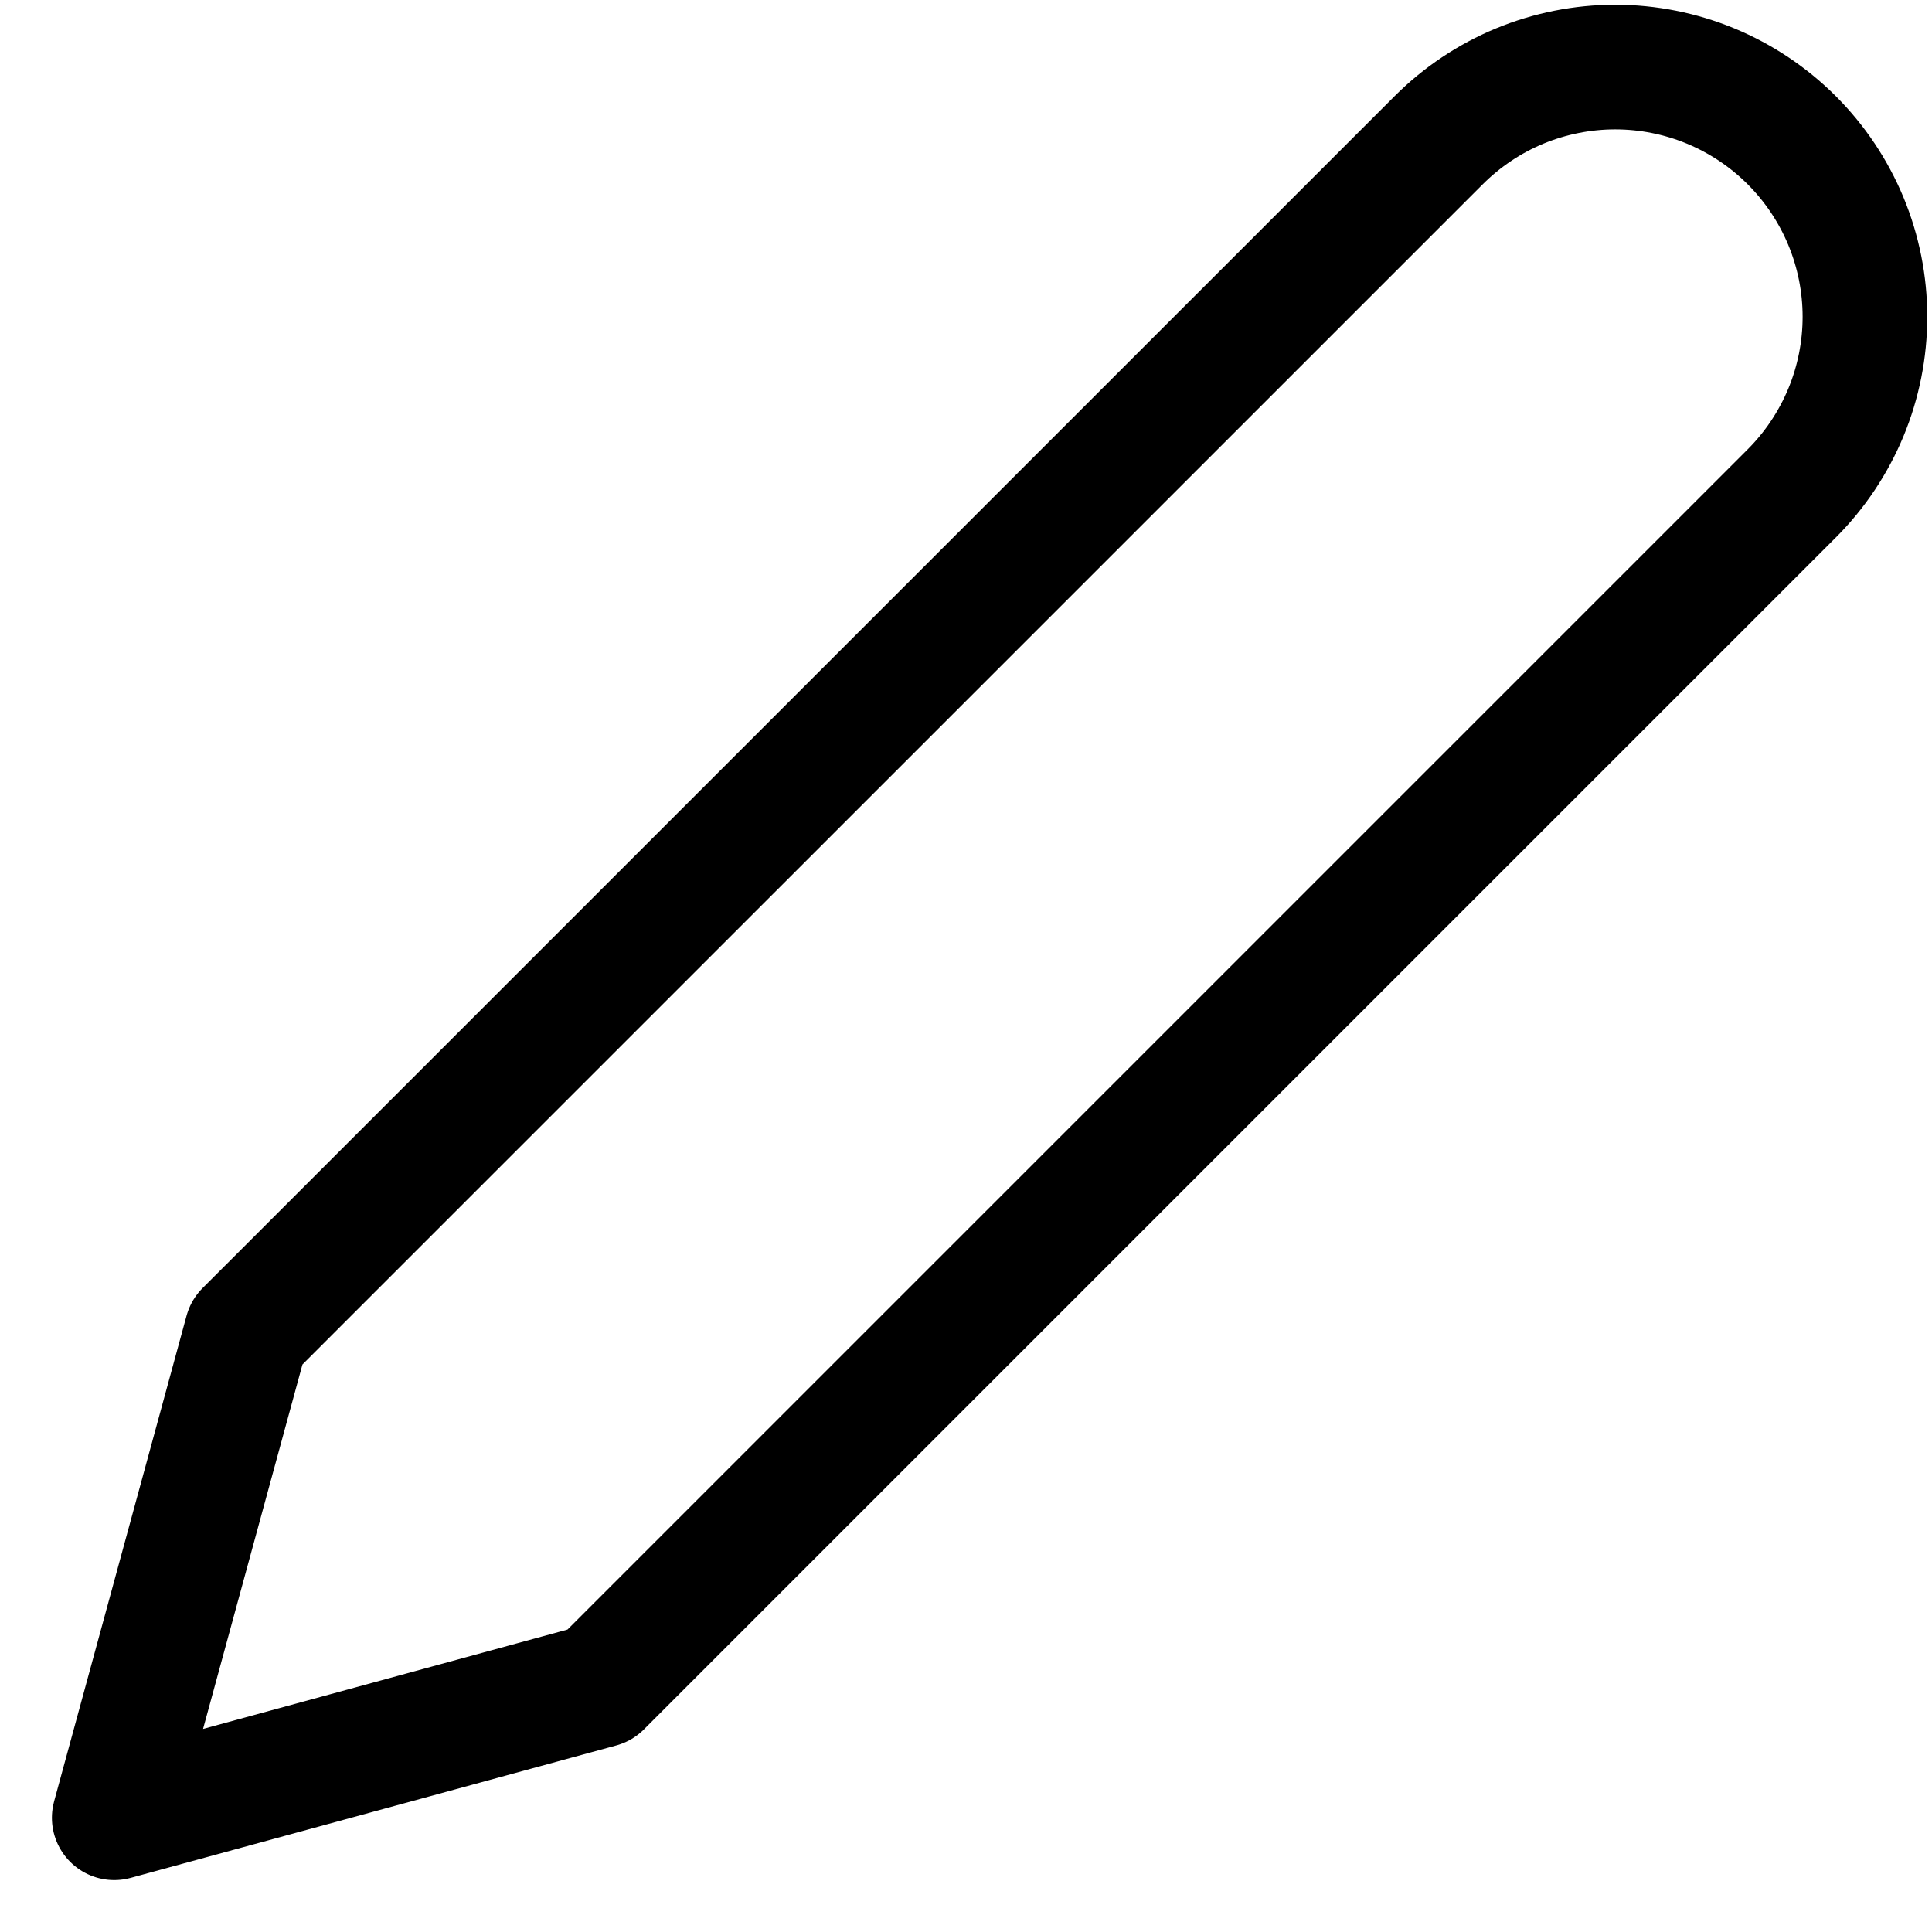 <svg width="31" height="31" viewBox="0 0 31 31" fill="none" xmlns="http://www.w3.org/2000/svg">
<path d="M23.084 2.25C23.456 1.878 23.897 1.583 24.383 1.381C24.87 1.18 25.391 1.076 25.917 1.076C26.443 1.076 26.964 1.18 27.45 1.381C27.936 1.583 28.378 1.878 28.75 2.25C29.122 2.622 29.417 3.064 29.619 3.55C29.82 4.036 29.924 4.557 29.924 5.083C29.924 5.61 29.82 6.131 29.619 6.617C29.417 7.103 29.122 7.545 28.75 7.917L9.625 27.042L1.833 29.167L3.958 21.375L23.084 2.25Z" stroke="black" stroke-width="2" stroke-linecap="round" stroke-linejoin="round"/>
</svg>
